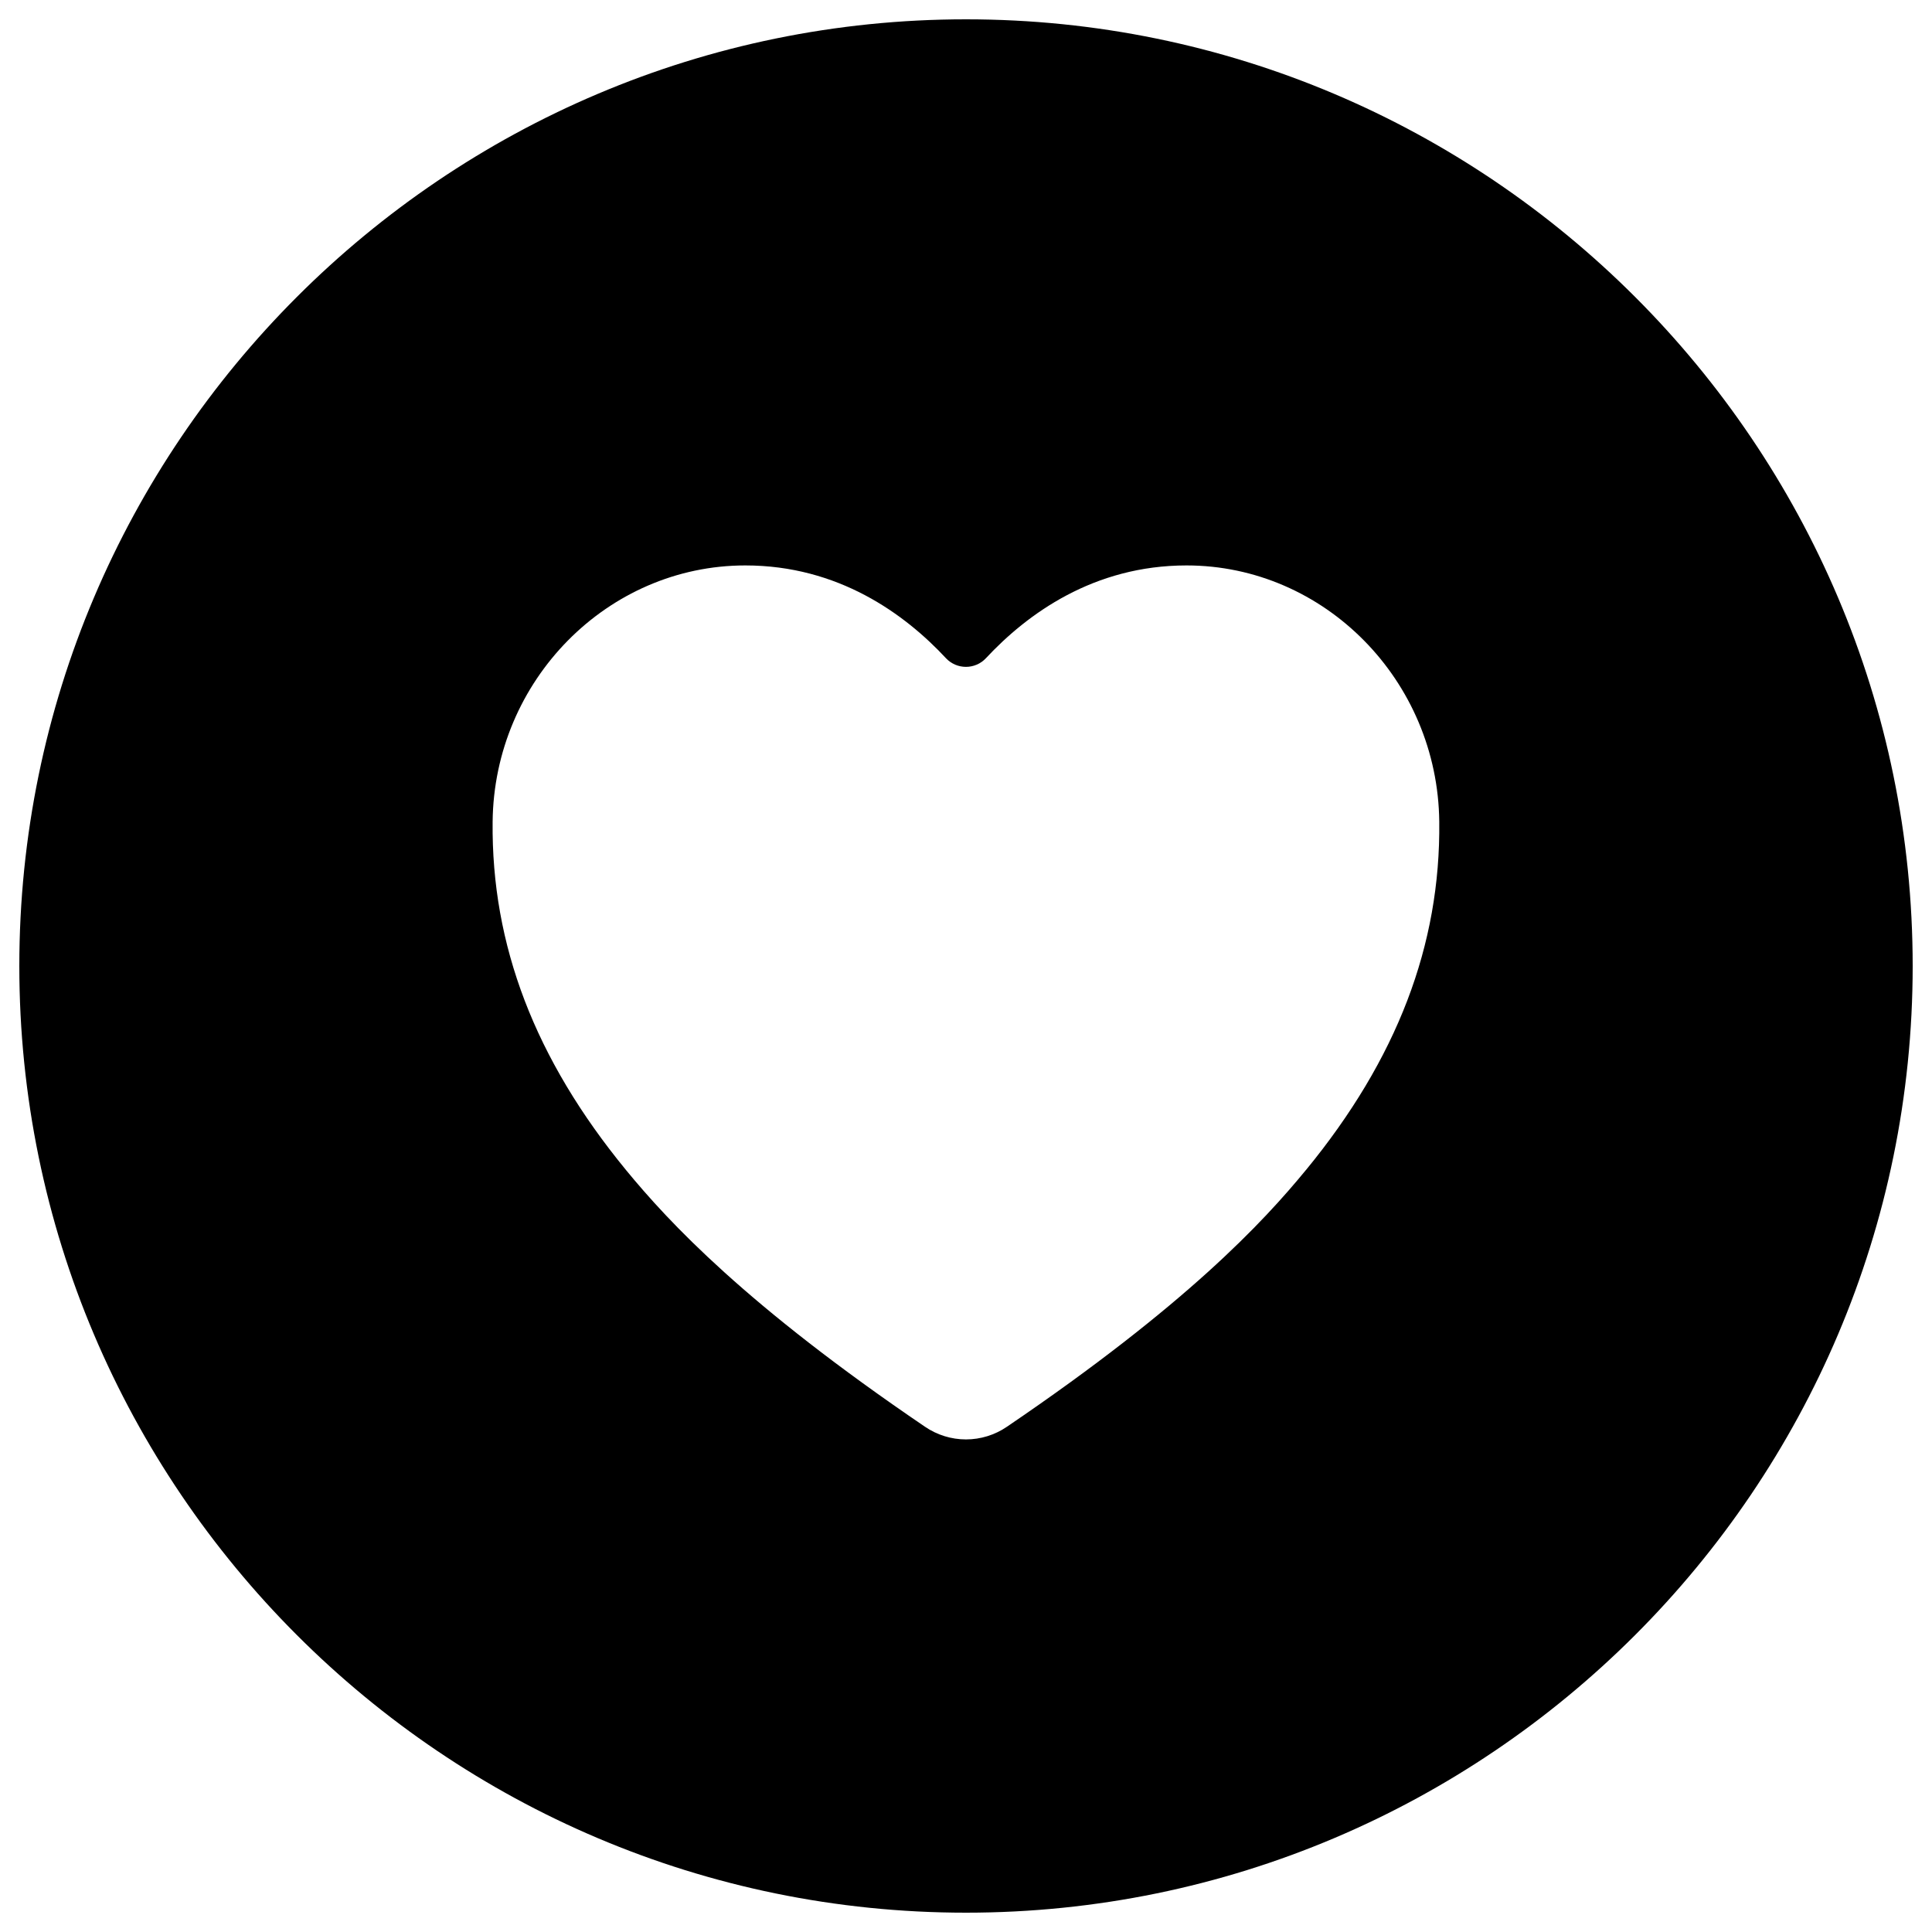 <svg xmlns="http://www.w3.org/2000/svg" viewBox="0 0 48 48" id="Heart-Circle--Streamline-Ionic-Filled" height="48" width="48"><desc>Heart Circle Streamline Icon: https://streamlinehq.com</desc><path d="M24 0.48C11.031 0.48 0.48 11.031 0.48 24 0.48 36.969 11.031 47.52 24 47.52c12.969 0 23.52 -10.551 23.52 -23.52C47.52 11.031 36.969 0.48 24 0.48Zm8.446 28.588c-1.061 1.294 -2.985 3.362 -7.429 6.379 -0.3 0.205 -0.654 0.315 -1.018 0.315 -0.363 0 -0.718 -0.11 -1.018 -0.315 -4.444 -3.017 -6.369 -5.088 -7.429 -6.379 -2.262 -2.756 -3.345 -5.586 -3.313 -8.65 0.035 -3.512 2.852 -6.37 6.279 -6.37 2.307 0 3.958 1.202 4.987 2.308 0.063 0.067 0.14 0.12 0.225 0.157 0.085 0.036 0.176 0.055 0.269 0.055 0.092 0 0.183 -0.019 0.268 -0.055 0.085 -0.036 0.161 -0.09 0.225 -0.157 1.03 -1.106 2.68 -2.308 4.987 -2.308 3.427 0 6.244 2.857 6.279 6.37 0.034 3.064 -1.05 5.895 -3.311 8.65Z" stroke-width="1"></path></svg>